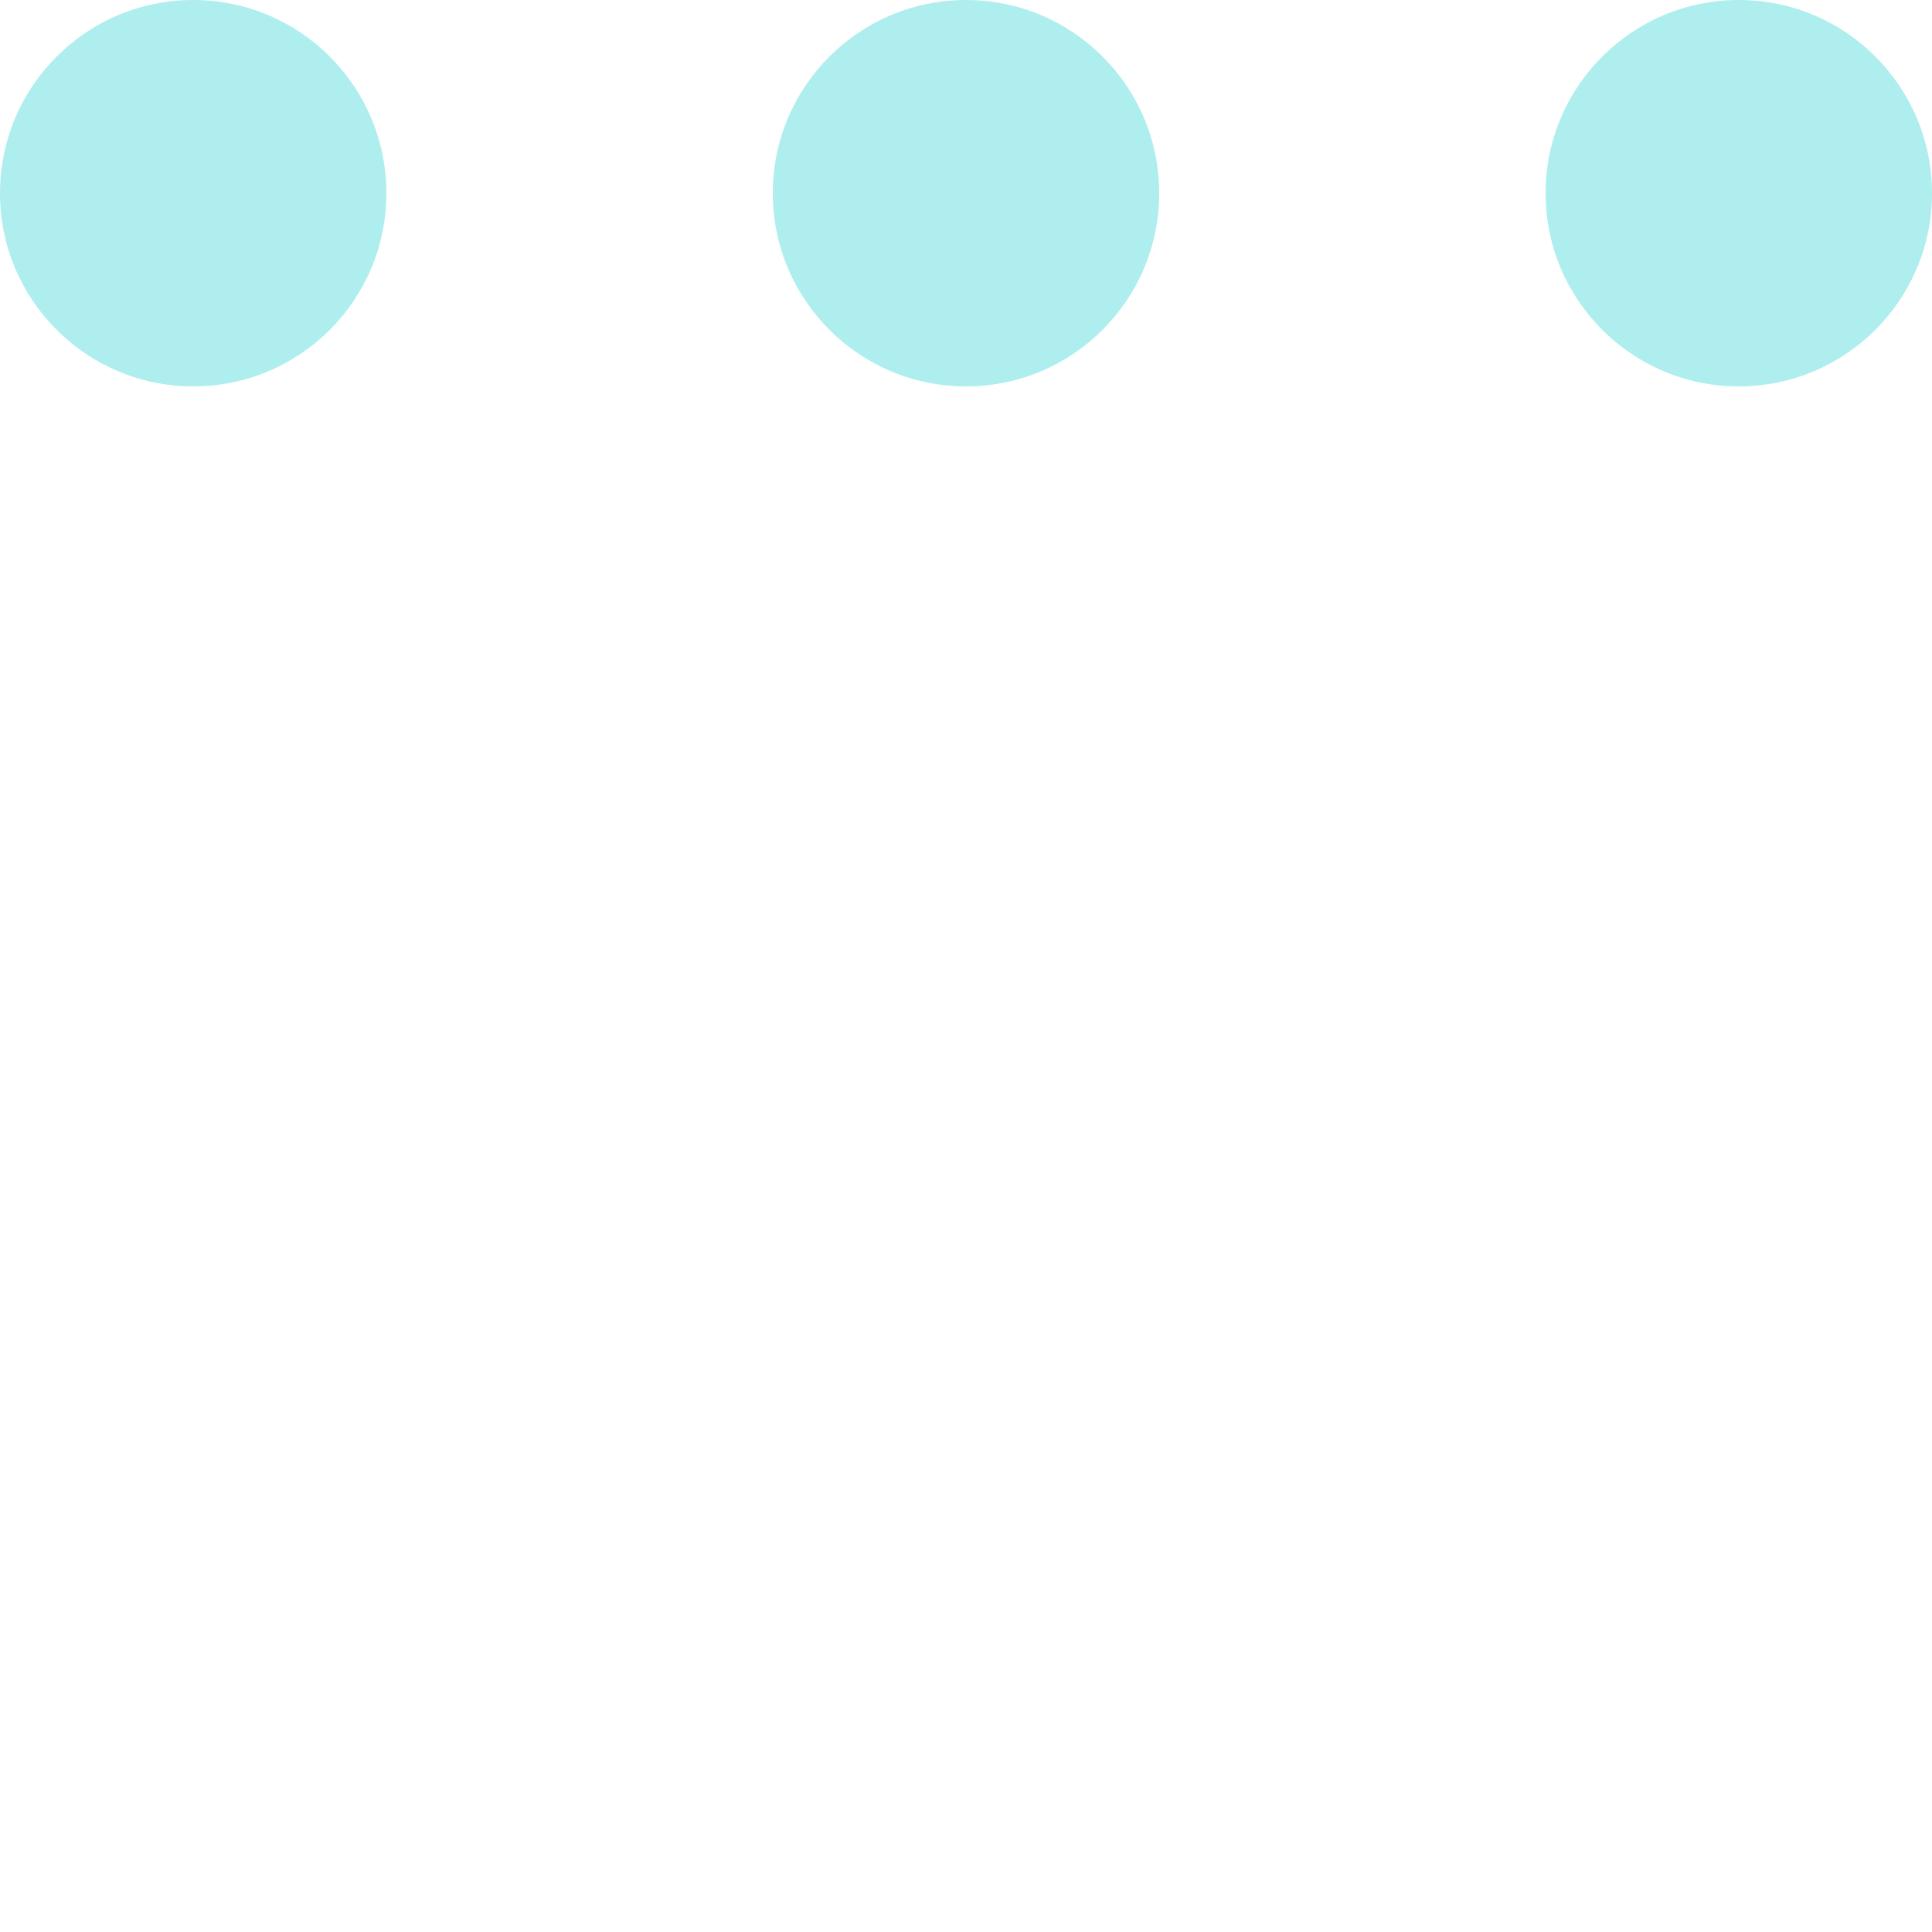<?xml version="1.0" encoding="UTF-8" standalone="no"?>
<svg width="25px" height="25px" viewBox="0 0 25 25" version="1.1" 
xmlns="http://www.w3.org/2000/svg" xmlns:xlink="http://www.w3.org/1999/xlink">

<circle cx="2.5" cy="2.5" r="2.5" fill="PaleTurquoise" />
<circle cx="12.5" cy="2.5" r="2.5" fill="PaleTurquoise" />
<circle cx="22.5" cy="2.5" r="2.5" fill="PaleTurquoise" />

<!--<circle cx="2.5" cy="22.5" r="2.5" fill="PaleTurquoise" />
<circle cx="12.5" cy="22.5" r="2.5" fill="PaleTurquoise" />
<circle cx="22.5" cy="22.5" r="2.5" fill="PaleTurquoise" />

<circle cx="2.5" cy="12.5" r="2.5" fill="PaleTurquoise" />
<circle cx="22.5" cy="12.5" r="2.5" fill="PaleTurquoise" />-->

</svg>

